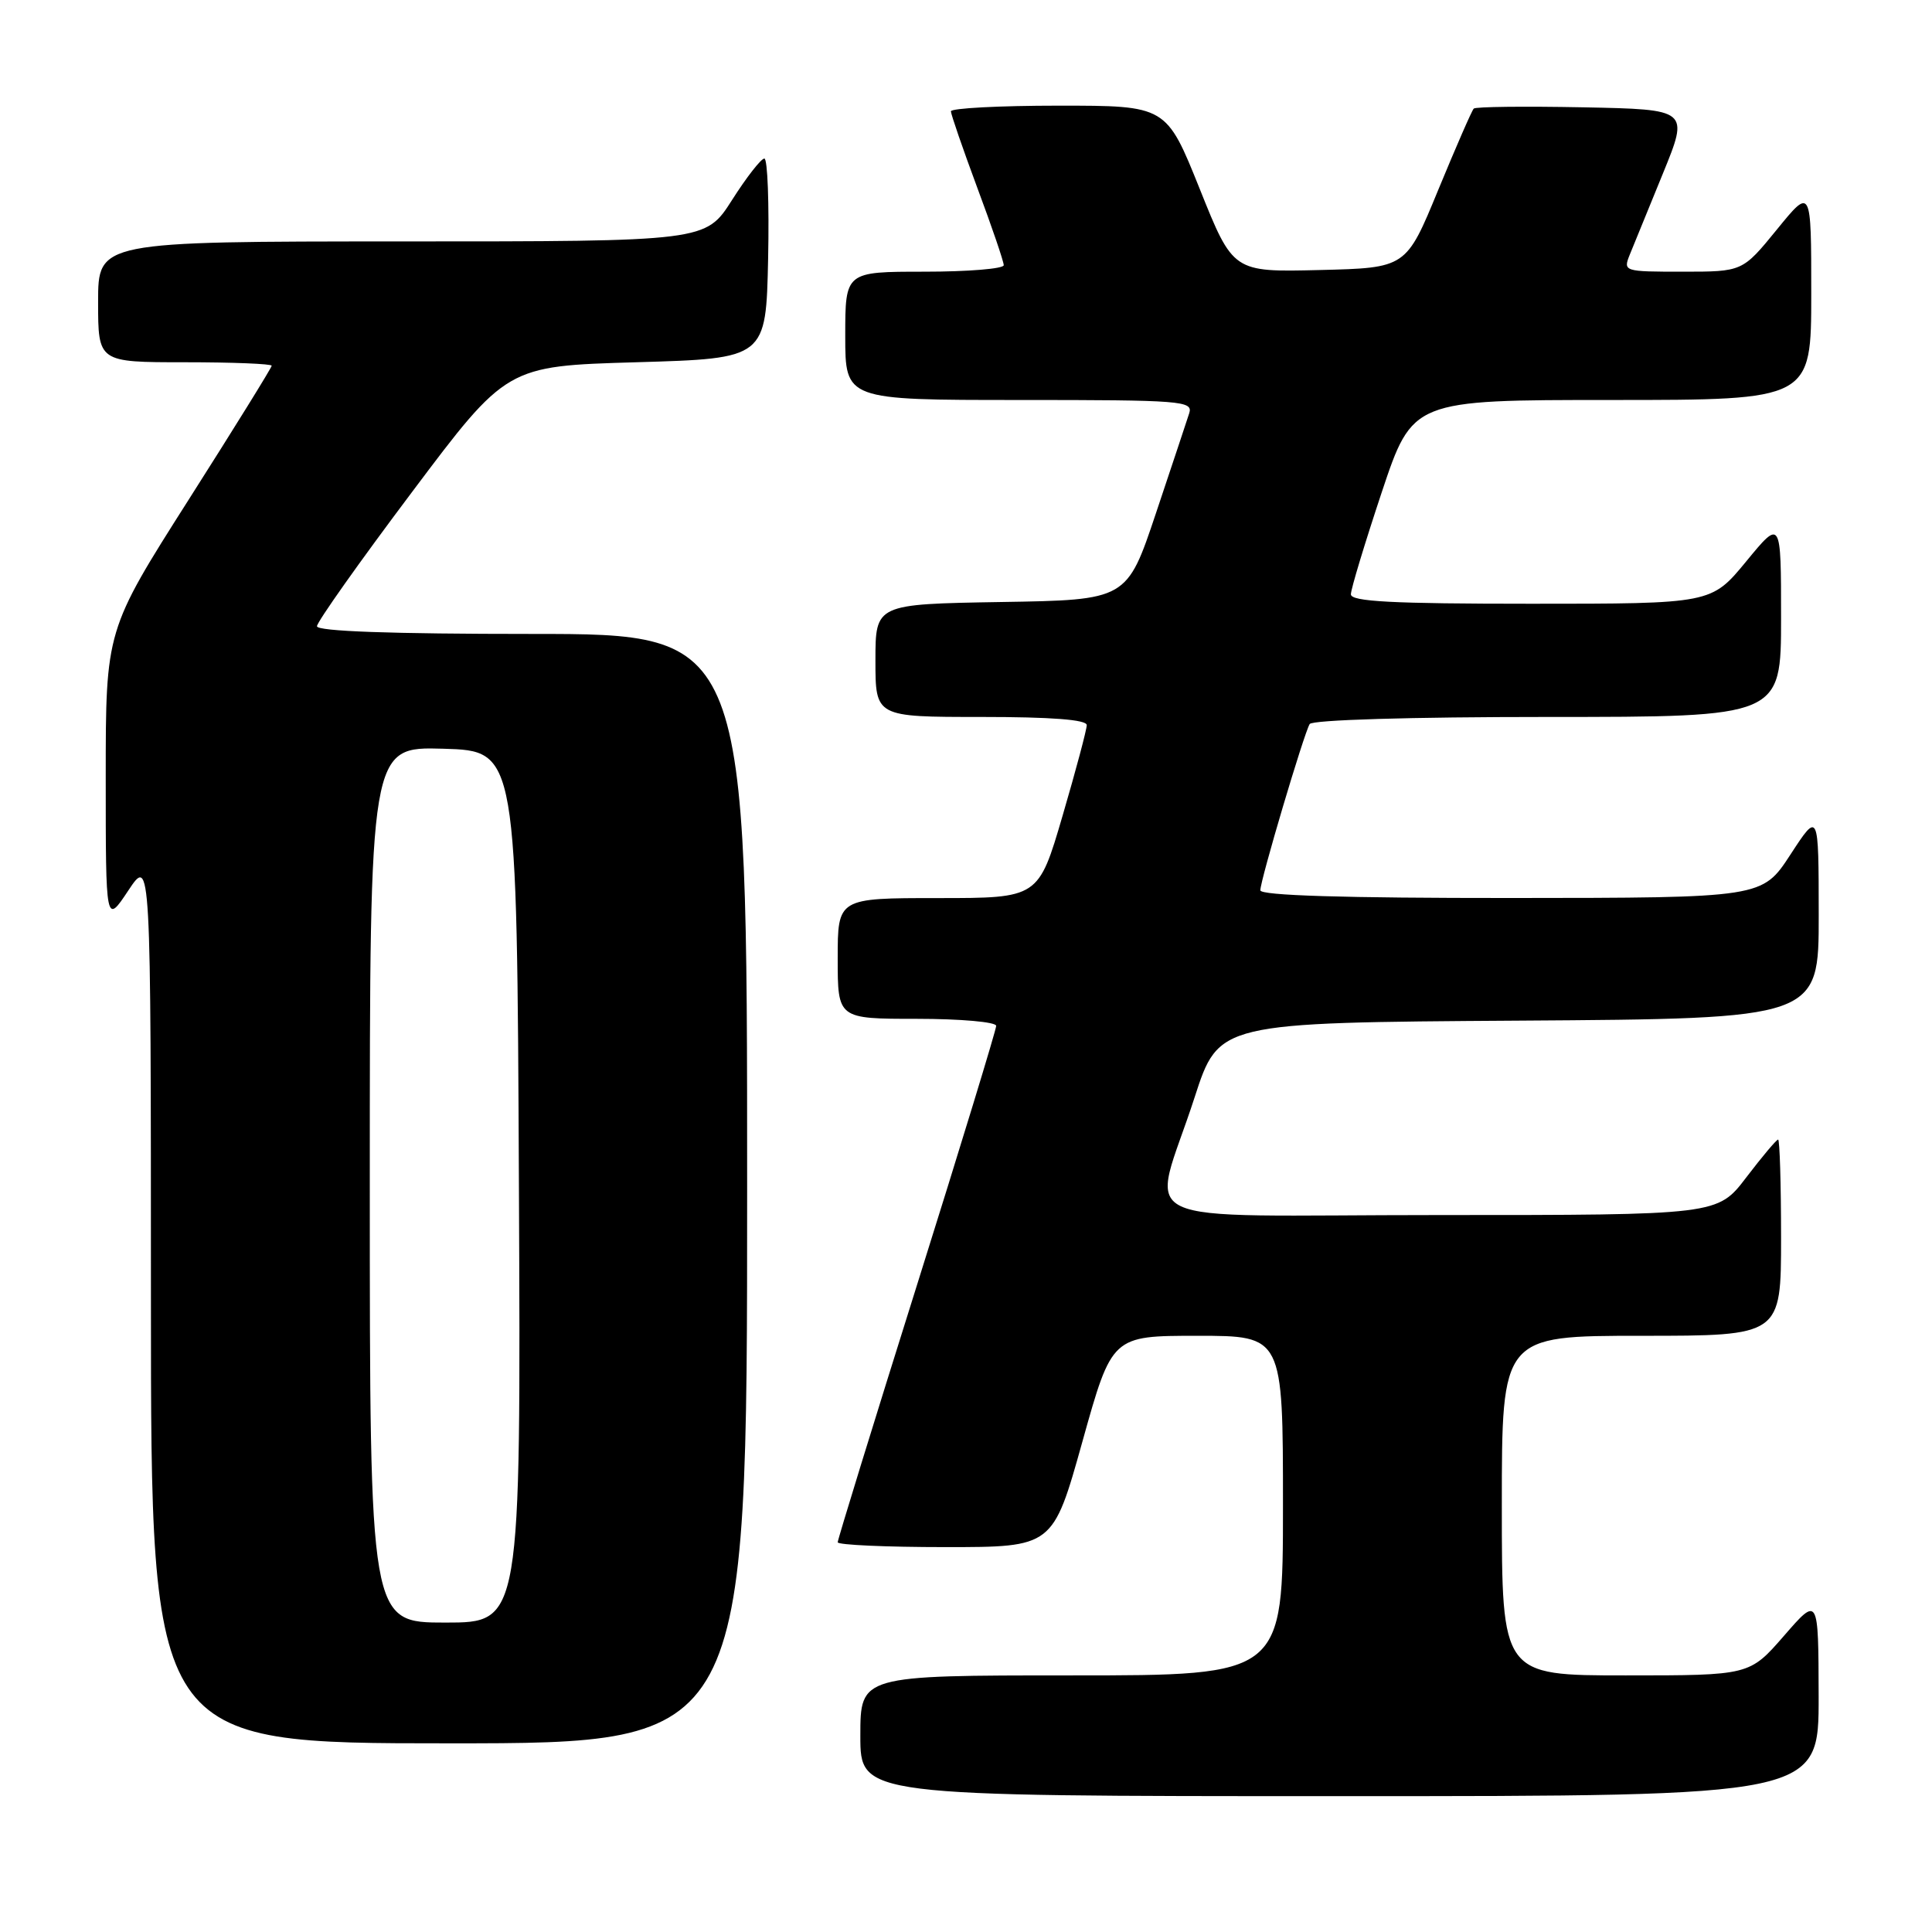 <?xml version="1.0" encoding="UTF-8" standalone="no"?>
<!DOCTYPE svg PUBLIC "-//W3C//DTD SVG 1.1//EN" "http://www.w3.org/Graphics/SVG/1.1/DTD/svg11.dtd" >
<svg xmlns="http://www.w3.org/2000/svg" xmlns:xlink="http://www.w3.org/1999/xlink" version="1.1" viewBox="0 0 256 256">
 <g >
 <path fill="currentColor"
d=" M 240.98 224.75 C 240.95 211.50 240.95 211.50 236.39 216.75 C 231.82 222.00 231.82 222.00 215.41 222.00 C 199.00 222.00 199.00 222.00 199.00 199.50 C 199.00 177.00 199.00 177.00 217.50 177.00 C 236.00 177.00 236.00 177.00 236.00 164.00 C 236.00 156.85 235.82 151.00 235.61 151.00 C 235.39 151.00 233.50 153.25 231.40 156.00 C 227.59 161.00 227.59 161.00 190.72 161.00 C 148.29 161.00 152.58 163.06 158.29 145.41 C 161.50 135.50 161.50 135.50 201.25 135.24 C 241.00 134.98 241.00 134.98 240.99 121.24 C 240.98 107.50 240.98 107.50 237.24 113.24 C 233.50 118.97 233.50 118.97 200.25 118.99 C 178.06 119.00 167.00 118.66 167.00 117.97 C 167.00 116.64 172.78 97.17 173.54 95.94 C 173.88 95.39 186.91 95.00 205.06 95.00 C 236.00 95.00 236.00 95.00 236.00 81.89 C 236.00 68.77 236.00 68.77 231.38 74.39 C 226.76 80.00 226.76 80.00 202.88 80.00 C 184.46 80.00 179.00 79.71 179.00 78.75 C 179.00 78.06 180.84 71.99 183.08 65.25 C 187.17 53.00 187.17 53.00 213.58 53.00 C 240.00 53.00 240.00 53.00 240.00 38.91 C 240.00 24.82 240.00 24.82 235.45 30.41 C 230.89 36.00 230.89 36.00 222.97 36.00 C 215.16 36.00 215.06 35.97 215.95 33.75 C 216.45 32.51 218.42 27.68 220.34 23.00 C 223.81 14.50 223.81 14.50 209.77 14.22 C 202.04 14.07 195.52 14.14 195.28 14.39 C 195.03 14.63 192.92 19.48 190.57 25.17 C 186.32 35.50 186.32 35.50 174.85 35.78 C 163.39 36.06 163.39 36.06 158.97 25.03 C 154.54 14.00 154.54 14.00 140.27 14.00 C 132.42 14.00 126.00 14.34 126.00 14.75 C 126.01 15.16 127.58 19.72 129.50 24.89 C 131.43 30.05 133.00 34.66 133.00 35.14 C 133.00 35.61 128.28 36.00 122.50 36.00 C 112.00 36.00 112.00 36.00 112.00 44.50 C 112.00 53.00 112.00 53.00 135.07 53.00 C 156.58 53.00 158.10 53.12 157.58 54.75 C 157.27 55.71 155.29 61.67 153.17 68.00 C 149.32 79.50 149.32 79.50 132.66 79.77 C 116.00 80.05 116.00 80.05 116.00 87.52 C 116.00 95.00 116.00 95.00 130.00 95.00 C 139.33 95.00 144.00 95.36 144.00 96.08 C 144.00 96.67 142.56 102.07 140.80 108.08 C 137.60 119.00 137.60 119.00 124.30 119.00 C 111.00 119.00 111.00 119.00 111.00 127.00 C 111.00 135.00 111.00 135.00 121.50 135.00 C 127.30 135.00 132.00 135.42 132.00 135.93 C 132.00 136.44 127.28 151.90 121.50 170.29 C 115.72 188.67 111.00 204.01 111.00 204.36 C 111.00 204.71 117.42 205.00 125.26 205.00 C 139.52 205.00 139.52 205.00 143.43 191.00 C 147.34 177.00 147.34 177.00 158.67 177.00 C 170.00 177.00 170.00 177.00 170.00 199.50 C 170.00 222.00 170.00 222.00 142.00 222.00 C 114.00 222.00 114.00 222.00 114.00 230.00 C 114.00 238.00 114.00 238.00 177.50 238.00 C 241.00 238.00 241.00 238.00 240.98 224.75 Z  M 99.00 157.50 C 99.00 84.00 99.00 84.00 70.50 84.00 C 51.81 84.00 42.00 83.65 42.00 82.98 C 42.00 82.42 47.65 74.43 54.57 65.23 C 67.13 48.50 67.13 48.50 84.32 48.00 C 101.50 47.50 101.50 47.50 101.78 34.25 C 101.93 26.96 101.71 21.00 101.28 21.01 C 100.85 21.01 98.92 23.48 97.00 26.50 C 93.50 31.99 93.50 31.99 53.25 31.99 C 13.00 32.00 13.00 32.00 13.00 40.00 C 13.00 48.00 13.00 48.00 24.50 48.00 C 30.82 48.00 36.00 48.21 36.00 48.46 C 36.00 48.71 31.05 56.70 25.00 66.21 C 14.01 83.50 14.01 83.50 14.01 103.00 C 14.01 122.50 14.01 122.50 17.00 118.00 C 19.99 113.50 19.99 113.50 20.00 172.25 C 20.00 231.00 20.00 231.00 59.50 231.00 C 99.00 231.00 99.00 231.00 99.00 157.50 Z  M 49.00 156.96 C 49.00 98.93 49.00 98.93 58.75 99.21 C 68.50 99.50 68.50 99.50 68.76 157.25 C 69.02 215.00 69.02 215.00 59.01 215.00 C 49.00 215.00 49.00 215.00 49.00 156.96 Z "/>
</g>
</svg>